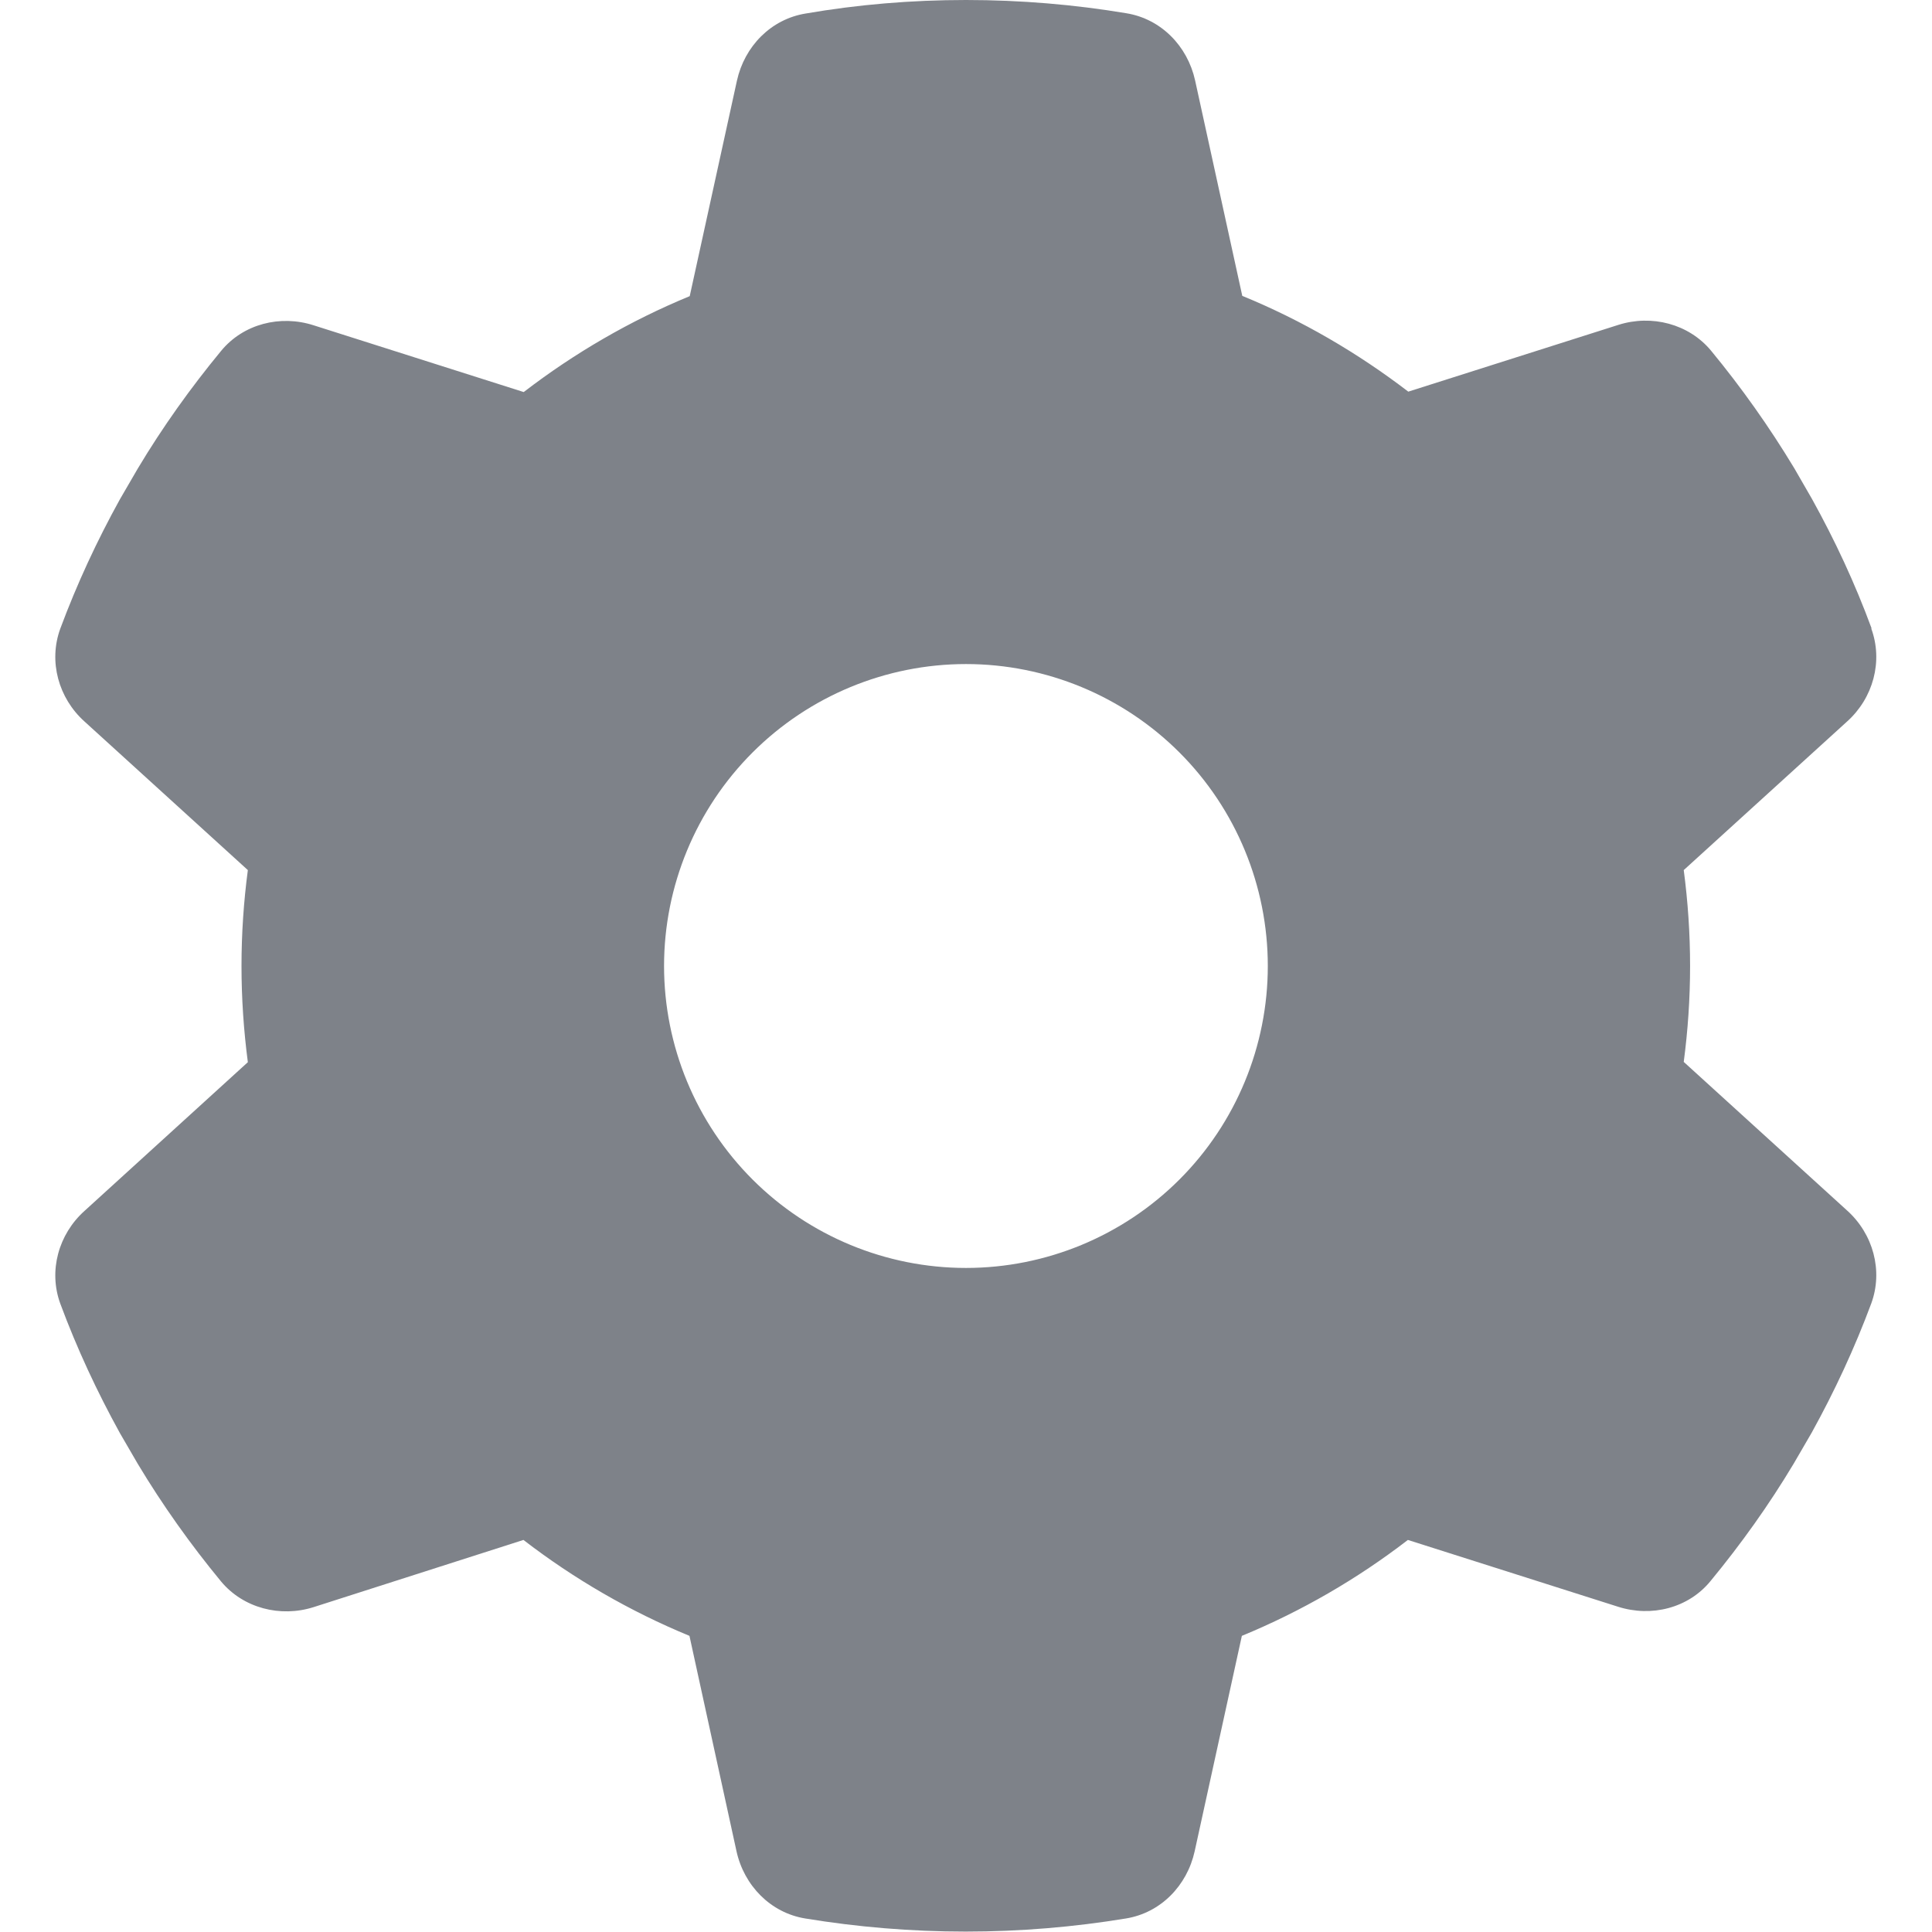 <svg width="14" height="14" viewBox="0 0 14 14" fill="none" xmlns="http://www.w3.org/2000/svg">
<g clip-path="url(#clip0_9_14518)">
<path d="M13.56 4.555C13.647 4.793 13.573 5.059 13.385 5.228L12.201 6.305C12.231 6.532 12.247 6.765 12.247 7C12.247 7.235 12.231 7.468 12.201 7.695L13.385 8.772C13.573 8.941 13.647 9.207 13.56 9.445C13.439 9.77 13.294 10.082 13.128 10.382L12.999 10.604C12.819 10.905 12.616 11.189 12.395 11.457C12.234 11.654 11.966 11.72 11.725 11.643L10.202 11.159C9.836 11.441 9.431 11.676 8.999 11.854L8.657 13.415C8.602 13.664 8.411 13.861 8.159 13.902C7.782 13.964 7.394 13.997 6.997 13.997C6.601 13.997 6.212 13.964 5.835 13.902C5.584 13.861 5.392 13.664 5.337 13.415L4.996 11.854C4.564 11.676 4.159 11.441 3.793 11.159L2.272 11.646C2.032 11.722 1.764 11.654 1.602 11.46C1.381 11.192 1.178 10.907 0.998 10.607L0.869 10.385C0.703 10.084 0.558 9.773 0.437 9.447C0.35 9.209 0.424 8.944 0.612 8.775L1.796 7.697C1.766 7.468 1.75 7.235 1.75 7C1.75 6.765 1.766 6.532 1.796 6.305L0.612 5.228C0.424 5.059 0.35 4.793 0.437 4.555C0.558 4.23 0.703 3.918 0.869 3.618L0.998 3.396C1.178 3.095 1.381 2.811 1.602 2.543C1.764 2.346 2.032 2.28 2.272 2.357L3.795 2.841C4.162 2.559 4.566 2.324 4.998 2.146L5.34 0.585C5.395 0.336 5.586 0.139 5.838 0.098C6.215 0.033 6.603 0 7 0C7.396 0 7.785 0.033 8.162 0.096C8.414 0.137 8.605 0.334 8.66 0.582L9.002 2.144C9.434 2.321 9.838 2.557 10.205 2.838L11.728 2.354C11.968 2.278 12.236 2.346 12.398 2.54C12.619 2.808 12.821 3.093 13.002 3.393L13.13 3.615C13.297 3.916 13.442 4.227 13.562 4.553L13.56 4.555ZM7 9.188C7.58 9.188 8.137 8.957 8.547 8.547C8.957 8.137 9.187 7.58 9.187 7C9.187 6.42 8.957 5.863 8.547 5.453C8.137 5.043 7.58 4.812 7 4.812C6.42 4.812 5.863 5.043 5.453 5.453C5.043 5.863 4.812 6.42 4.812 7C4.812 7.58 5.043 8.137 5.453 8.547C5.863 8.957 6.42 9.188 7 9.188Z" fill="#7E8289"/>
</g>
<defs>
<clipPath id="clip0_9_14518">
<path d="M0 0H14V14H0V0Z" fill="white"/>
</clipPath>
</defs>
</svg>
